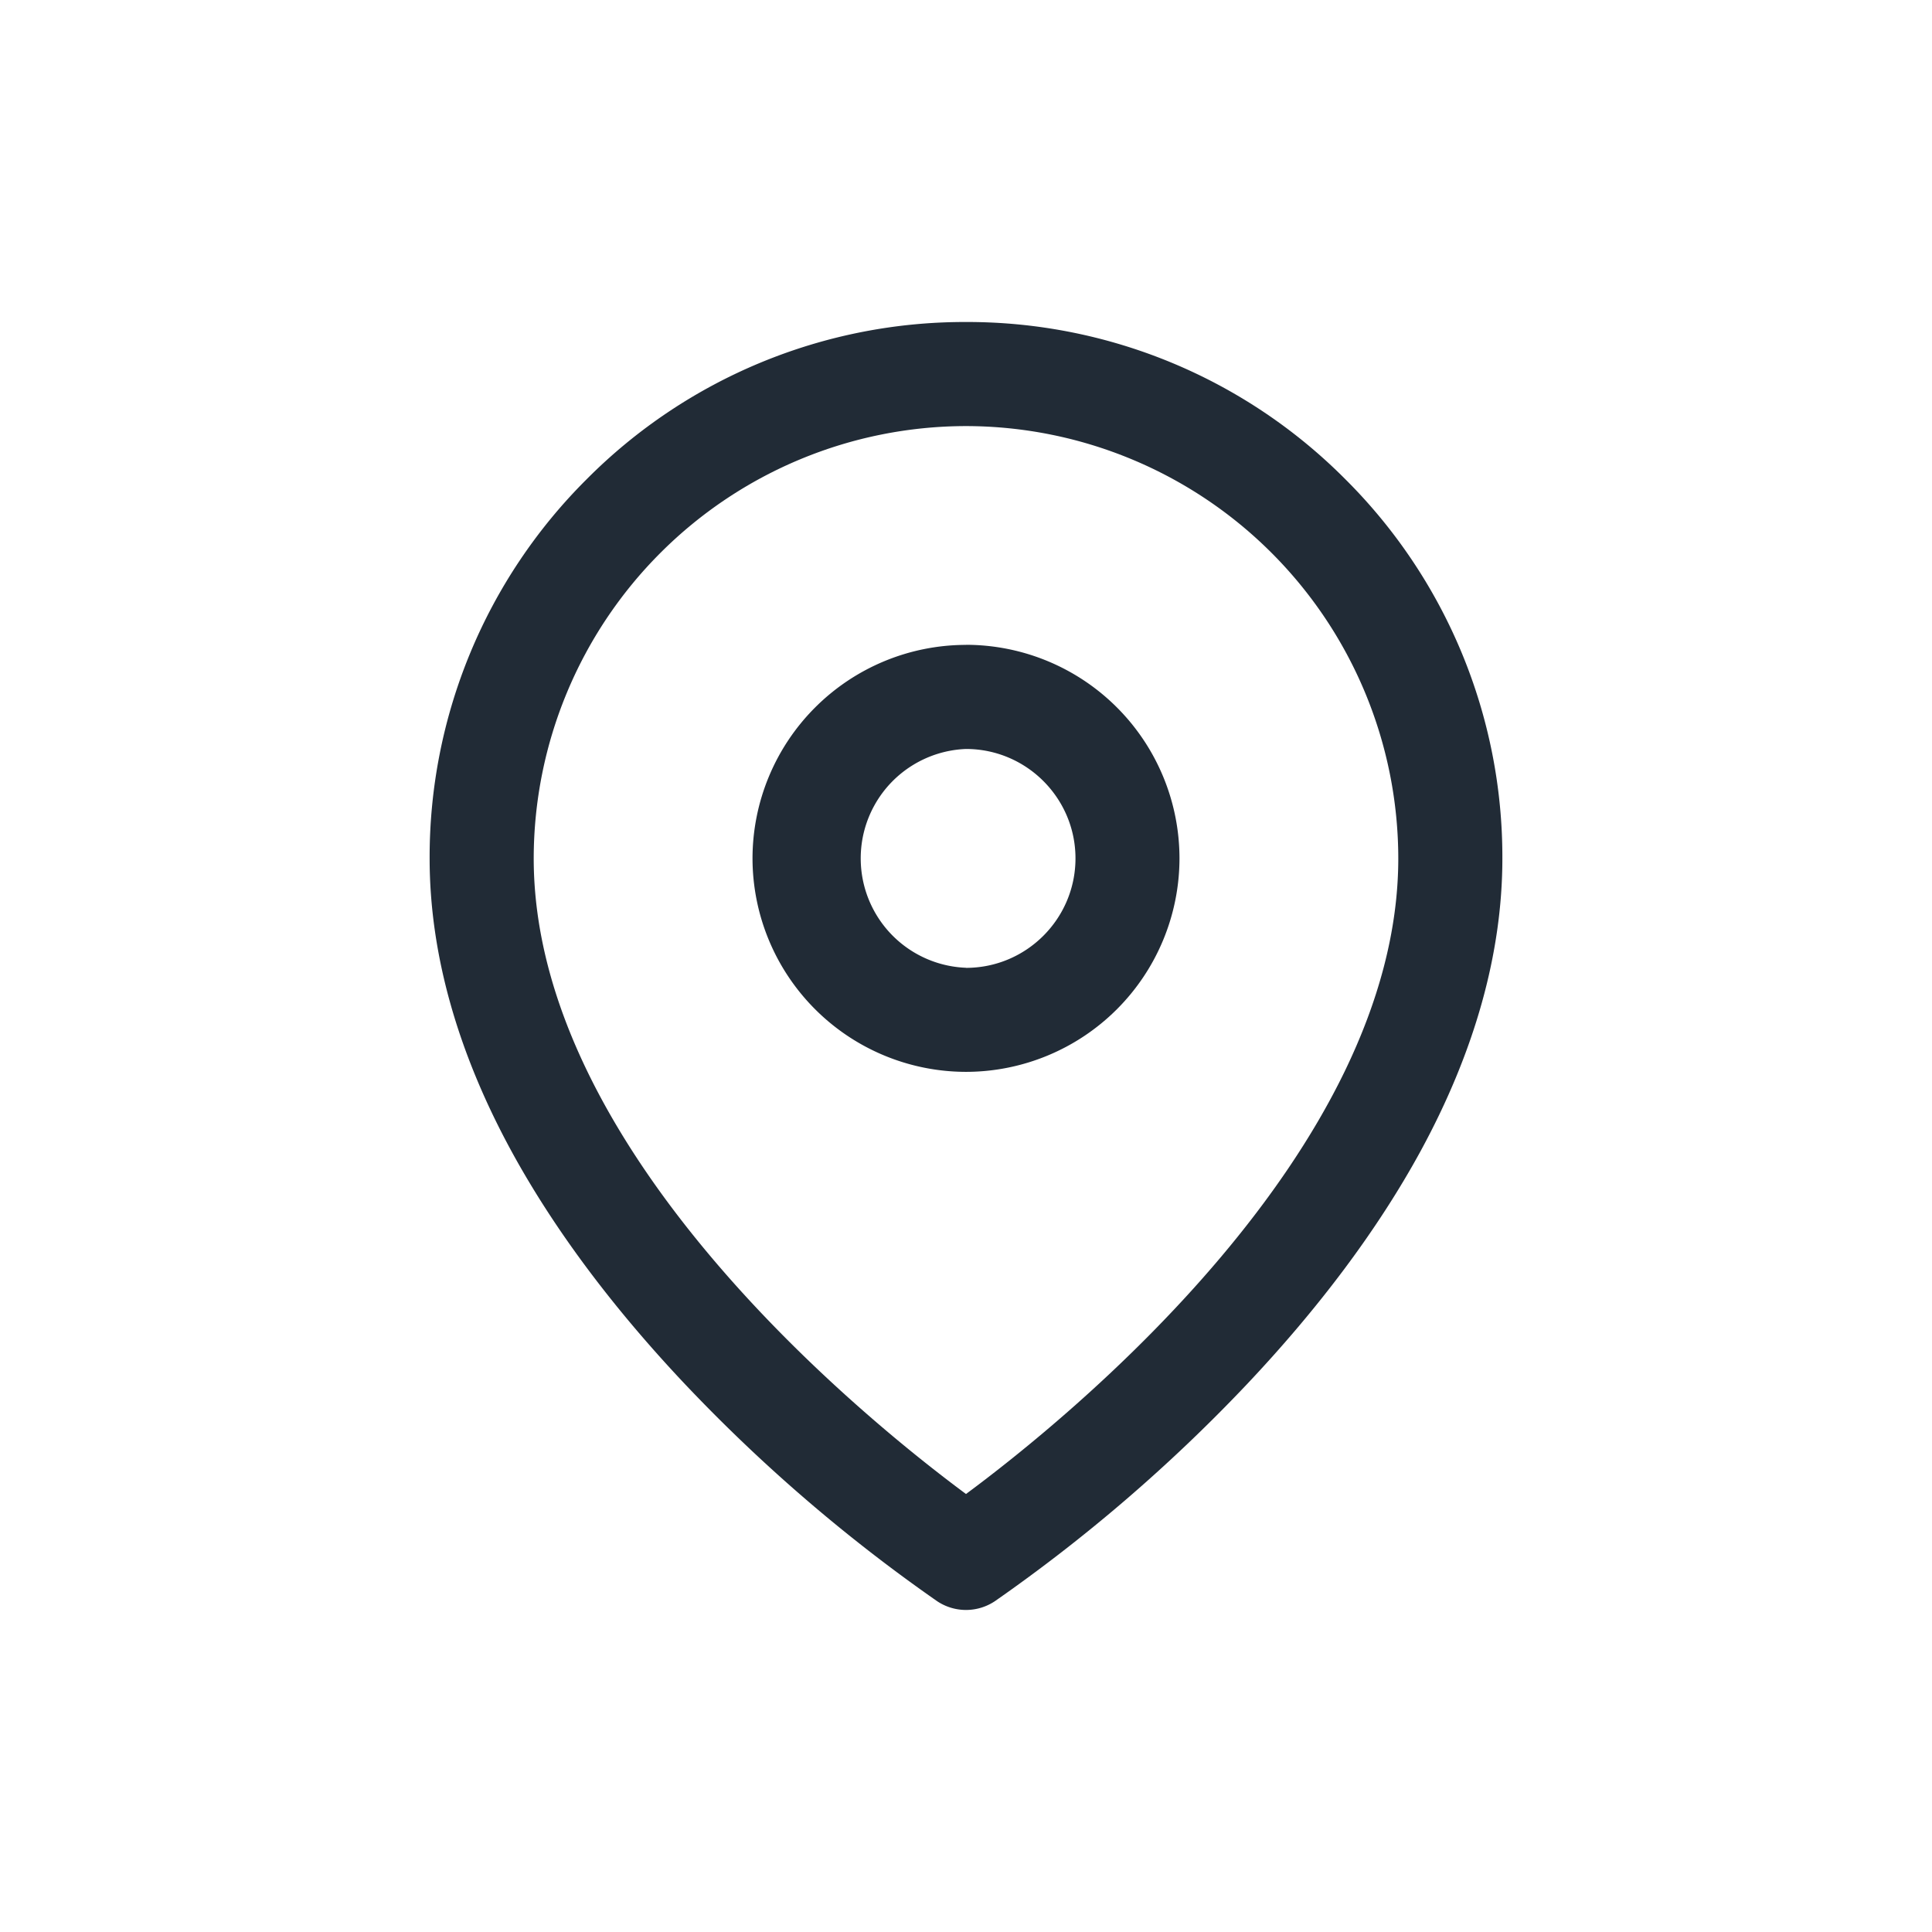 <svg xmlns="http://www.w3.org/2000/svg" width="24" height="24" fill="none" viewBox="0 0 24 24"><path fill="#212B36" d="M16.711 5.952A6.62 6.62 0 0012 4a6.62 6.62 0 00-4.711 1.952 6.62 6.62 0 00-1.952 4.711c0 1.177.343 2.402 1.019 3.642.526.963 1.255 1.94 2.166 2.903a20.25 20.25 0 003.12 2.683.645.645 0 00.716 0 20.261 20.261 0 003.12-2.683c.911-.963 1.64-1.94 2.166-2.903.676-1.24 1.019-2.465 1.019-3.642a6.62 6.62 0 00-1.952-4.711zM12 18.559c-1.255-.93-5.37-4.255-5.37-7.896A5.376 5.376 0 0112 5.293a5.376 5.376 0 015.37 5.37c0 3.642-4.115 6.967-5.37 7.896z"/><path fill="#212B36" d="M12 8.011a2.655 2.655 0 00-2.652 2.652A2.655 2.655 0 0012 13.315a2.655 2.655 0 002.652-2.652A2.655 2.655 0 0012 8.01zm0 4.011a1.36 1.36 0 010-2.718c.75 0 1.36.61 1.36 1.359 0 .75-.61 1.36-1.36 1.36z"/></svg>